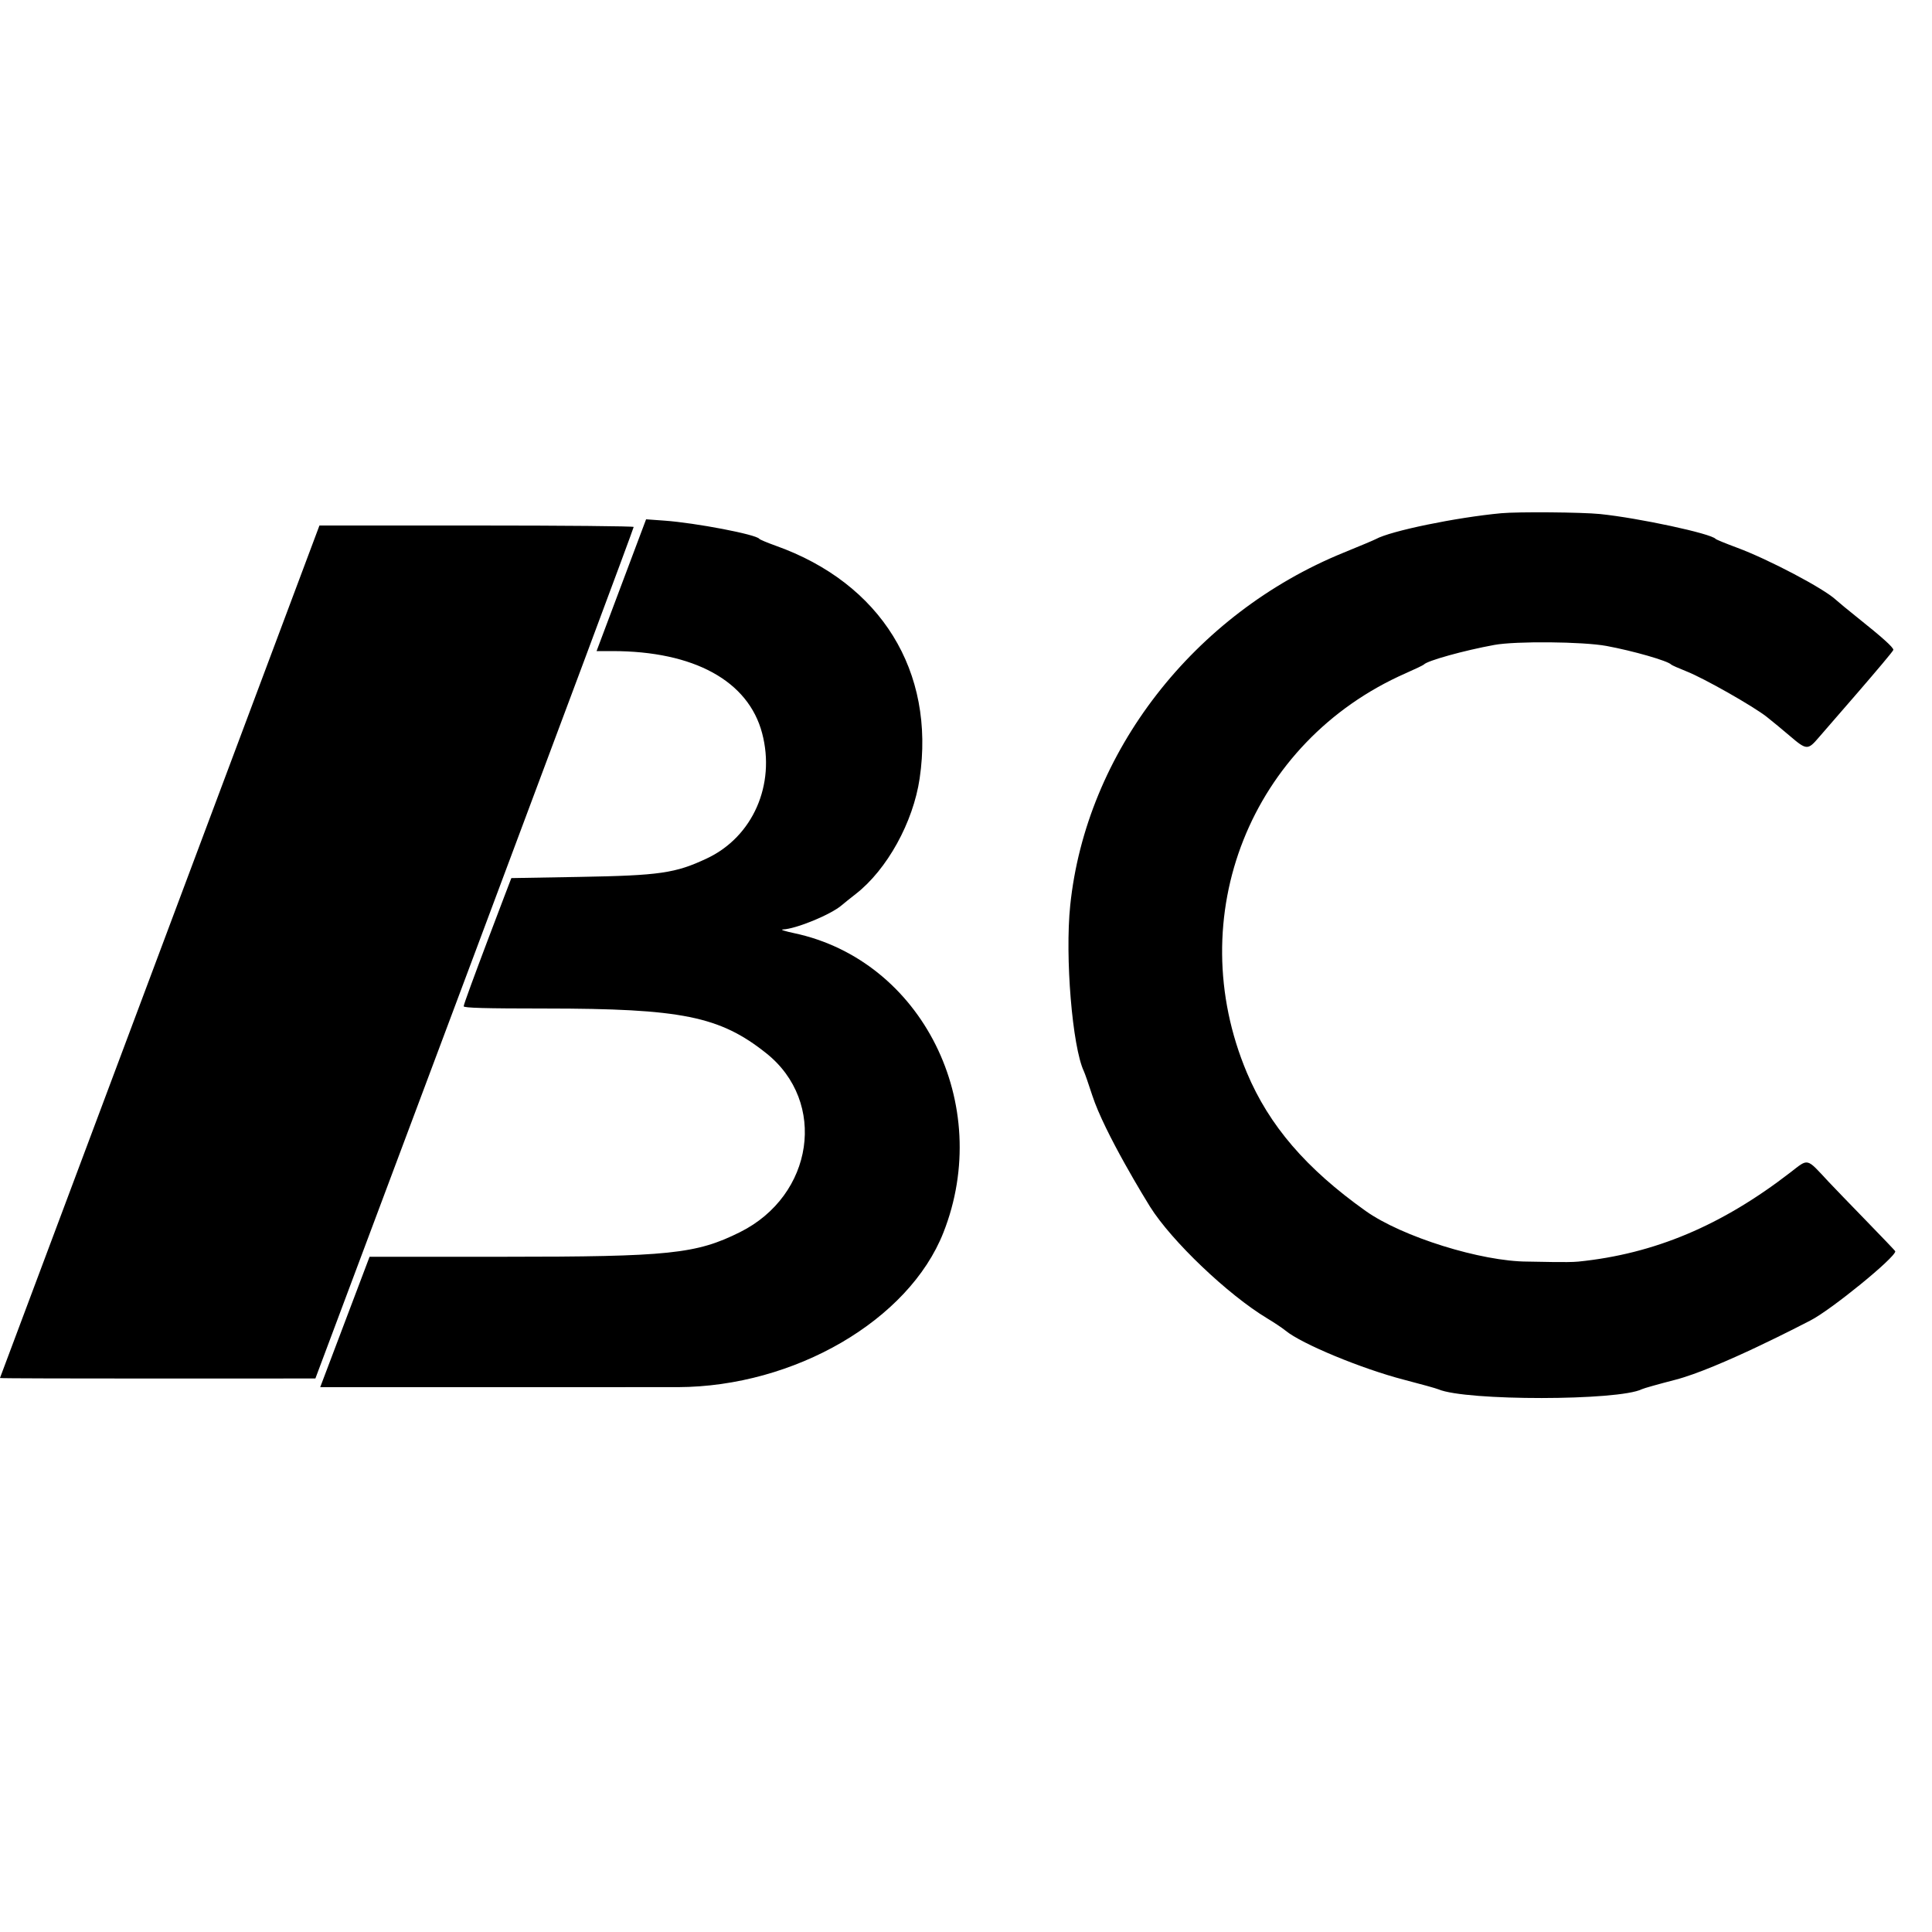 <svg width="100%" height="100%" viewBox="0 0 400 400" version="1.1" xmlns="http://www.w3.org/2000/svg" style="fill-rule:evenodd;clip-rule:evenodd;stroke-linejoin:round;stroke-miterlimit:2;">
<g>
<path d="M310.8,106.259C301.422,107.137 287.913,109.924 284.855,111.611C284.495,111.81 281.5,113.071 278.2,114.414C247.131,127.06 224.839,155.823 221.575,187.474C220.476,198.139 222.011,216.744 224.407,221.8C224.615,222.24 225.398,224.49 226.146,226.8C228.66,234.563 237.536,248.928 238.094,249.819C242.553,256.94 254.261,268.096 262.4,272.979C263.83,273.837 265.528,274.974 266.173,275.505C269.487,278.235 281.921,283.387 290.663,285.654C294.148,286.557 297.36,287.452 297.8,287.641C303.431,290.066 335.154,290.041 339.96,287.608C340.312,287.43 343.407,286.559 346.837,285.674C355.718,283.382 373.819,273.904 374.819,273.395C379.079,271.226 392.4,260.374 392.4,259.072C392.4,258.877 380.8,247.048 378.6,244.684C373.908,239.644 374.498,239.788 370.668,242.747C356.426,253.753 342.524,259.601 326.8,261.199C324.49,261.434 318.143,261.199 316.3,261.198C306.698,261.193 290.252,256.056 282.747,250.718C270.429,241.955 262.764,233.035 258.16,222.104C244.529,189.742 258.906,153.551 291.014,139.399C292.986,138.53 294.69,137.712 294.8,137.582C295.462,136.798 303.12,134.668 309.4,133.523C313.858,132.71 327.718,132.837 332.6,133.737C338.092,134.749 345.359,136.838 346,137.59C346.11,137.719 347.55,138.359 349.2,139.012C352.805,140.439 362.984,146.213 365.79,148.422C366.895,149.292 369.06,151.081 370.6,152.396C374.019,155.318 374.296,155.332 376.545,152.7C377.532,151.545 391.997,135.016 391.999,134.545C392,134.023 389.748,131.998 384.59,127.881C382.604,126.296 380.588,124.635 380.109,124.188C377.567,121.818 366.176,115.814 359.6,113.378C357.29,112.522 355.31,111.71 355.2,111.574C354.319,110.48 339.29,107.248 331.258,106.424C327.512,106.041 314.277,105.934 310.8,106.259M123.513,134.8L126.772,134.8C143.675,134.8 154.935,140.972 157.792,151.804C160.603,162.459 155.865,173.231 146.4,177.703C139.85,180.797 136.629,181.264 119.833,181.557L105.866,181.8C105.866,181.8 96,207.55 96,208.34C96,208.679 100.432,208.801 112.9,208.804C141.126,208.811 149.011,210.405 158.628,218.048C171.324,228.137 168.49,247.489 153.2,255.107C144.134,259.623 138.58,260.2 104.157,260.2L76.515,260.2L66.296,287.2C66.296,287.2 139.292,287.197 140.324,287.194C164.487,287.113 188.161,273.341 195.319,255.2C205.792,228.657 190.911,198.814 164.4,193.197C162.53,192.801 161.476,192.46 162.058,192.438C164.783,192.339 172.06,189.346 174.283,187.409C174.677,187.066 175.99,186.013 177.2,185.069C183.662,180.028 189.071,170.236 190.405,161.161C193.667,138.978 182.387,120.745 160.6,112.985C158.84,112.358 157.307,111.712 157.193,111.549C156.568,110.657 144.062,108.261 137.583,107.793L133.766,107.517M-0.006,285.302C-0.003,285.469 65.298,285.4 65.298,285.4C65.298,285.4 131.186,109.738 131.196,109.1C131.198,108.935 116.561,108.8 98.67,108.8L66.139,108.8"/>
</g>
</svg>
